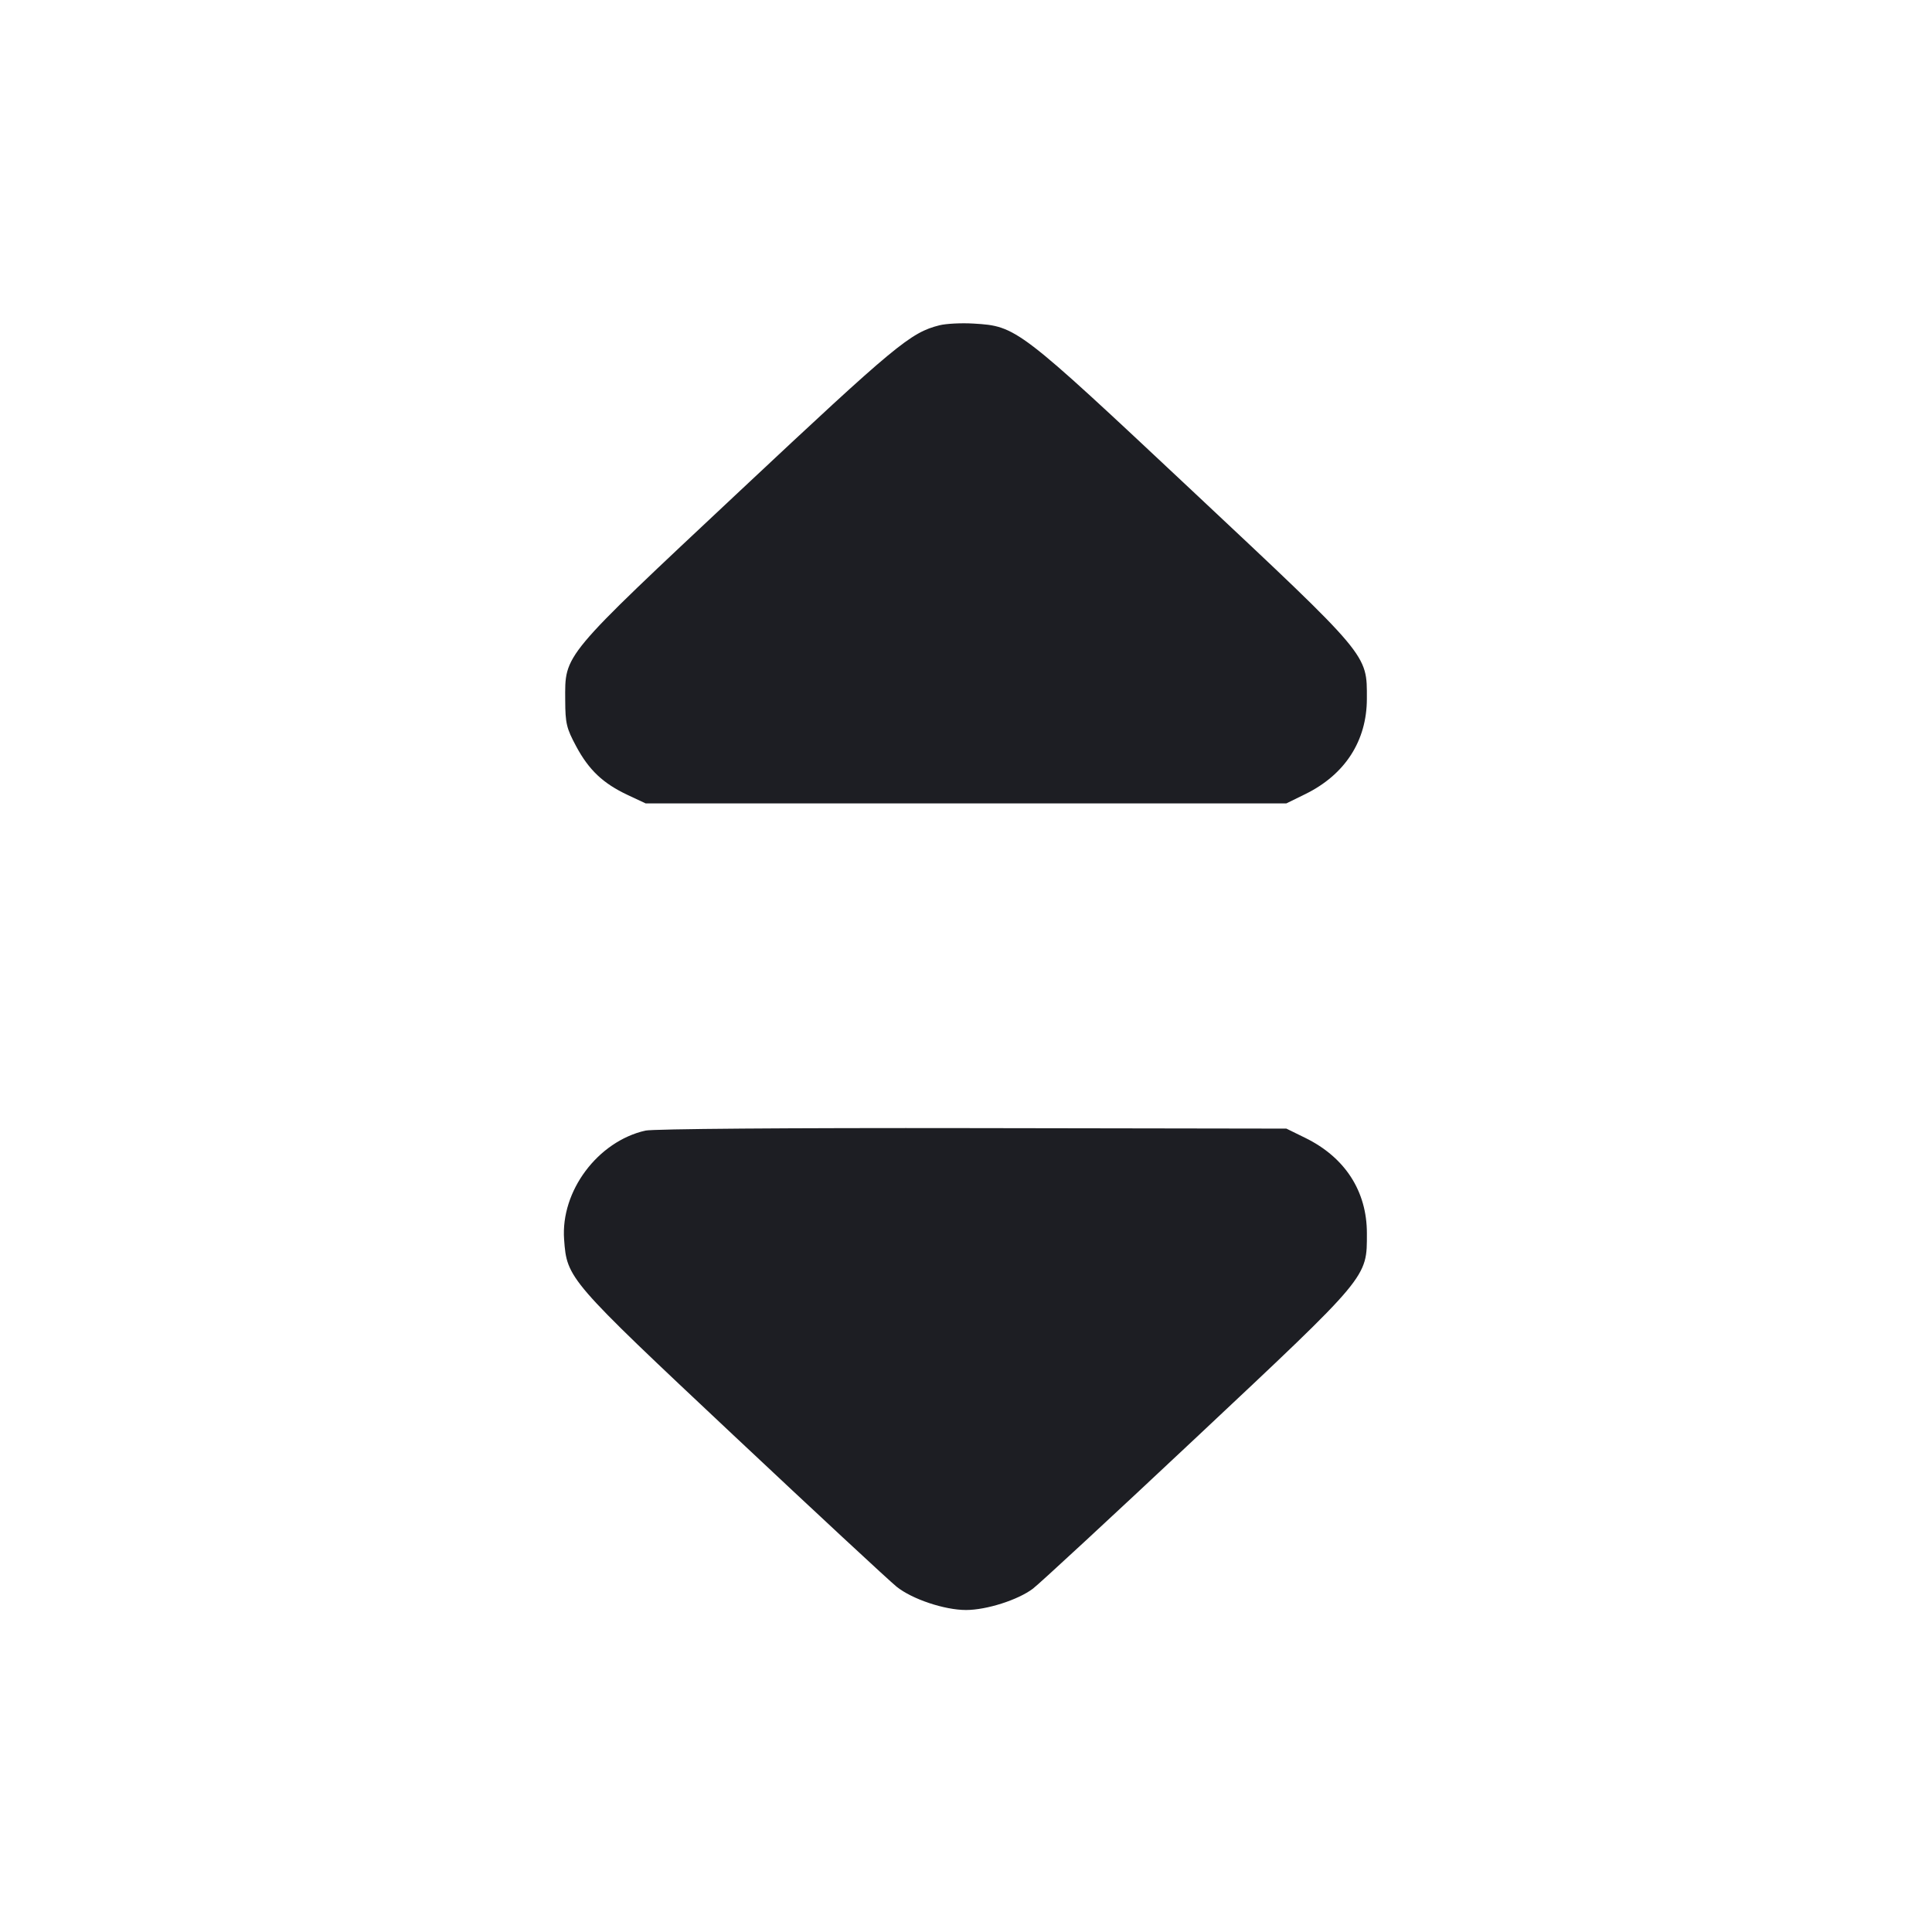 <svg width="1200" height="1200" viewBox="0 0 1200 1200" fill="none" xmlns="http://www.w3.org/2000/svg"><path d="M583.492 202.046 C 565.478 206.593,556.405 214.123,459.604 304.871 C 348.312 409.204,350.947 406.044,351.065 435.000 C 351.123 449.291,351.851 452.342,357.881 463.570 C 365.798 478.312,374.597 486.616,389.909 493.798 L 401.000 499.000 600.000 499.000 L 799.000 499.000 810.788 493.212 C 835.439 481.108,848.964 460.143,848.987 434.000 C 849.011 406.107,851.025 408.505,740.357 304.688 C 632.263 203.285,631.340 202.579,604.688 200.975 C 597.160 200.522,587.621 201.003,583.492 202.046 M400.821 702.244 C 371.221 708.990,348.204 739.818,350.373 769.810 C 352.132 794.115,352.867 794.966,455.453 891.335 C 506.779 939.551,552.424 981.936,556.886 985.524 C 566.505 993.258,586.601 1000.000,600.032 1000.000 C 612.733 1000.000,632.307 993.755,641.561 986.751 C 645.653 983.655,691.475 941.237,743.388 892.489 C 850.698 791.723,849.000 793.756,849.000 766.000 C 849.000 739.892,835.452 718.898,810.788 706.788 L 799.000 701.000 604.000 700.690 C 489.422 700.508,405.627 701.149,400.821 702.244 " fill="#1D1E23" stroke="none" fill-rule="evenodd"></path></svg>